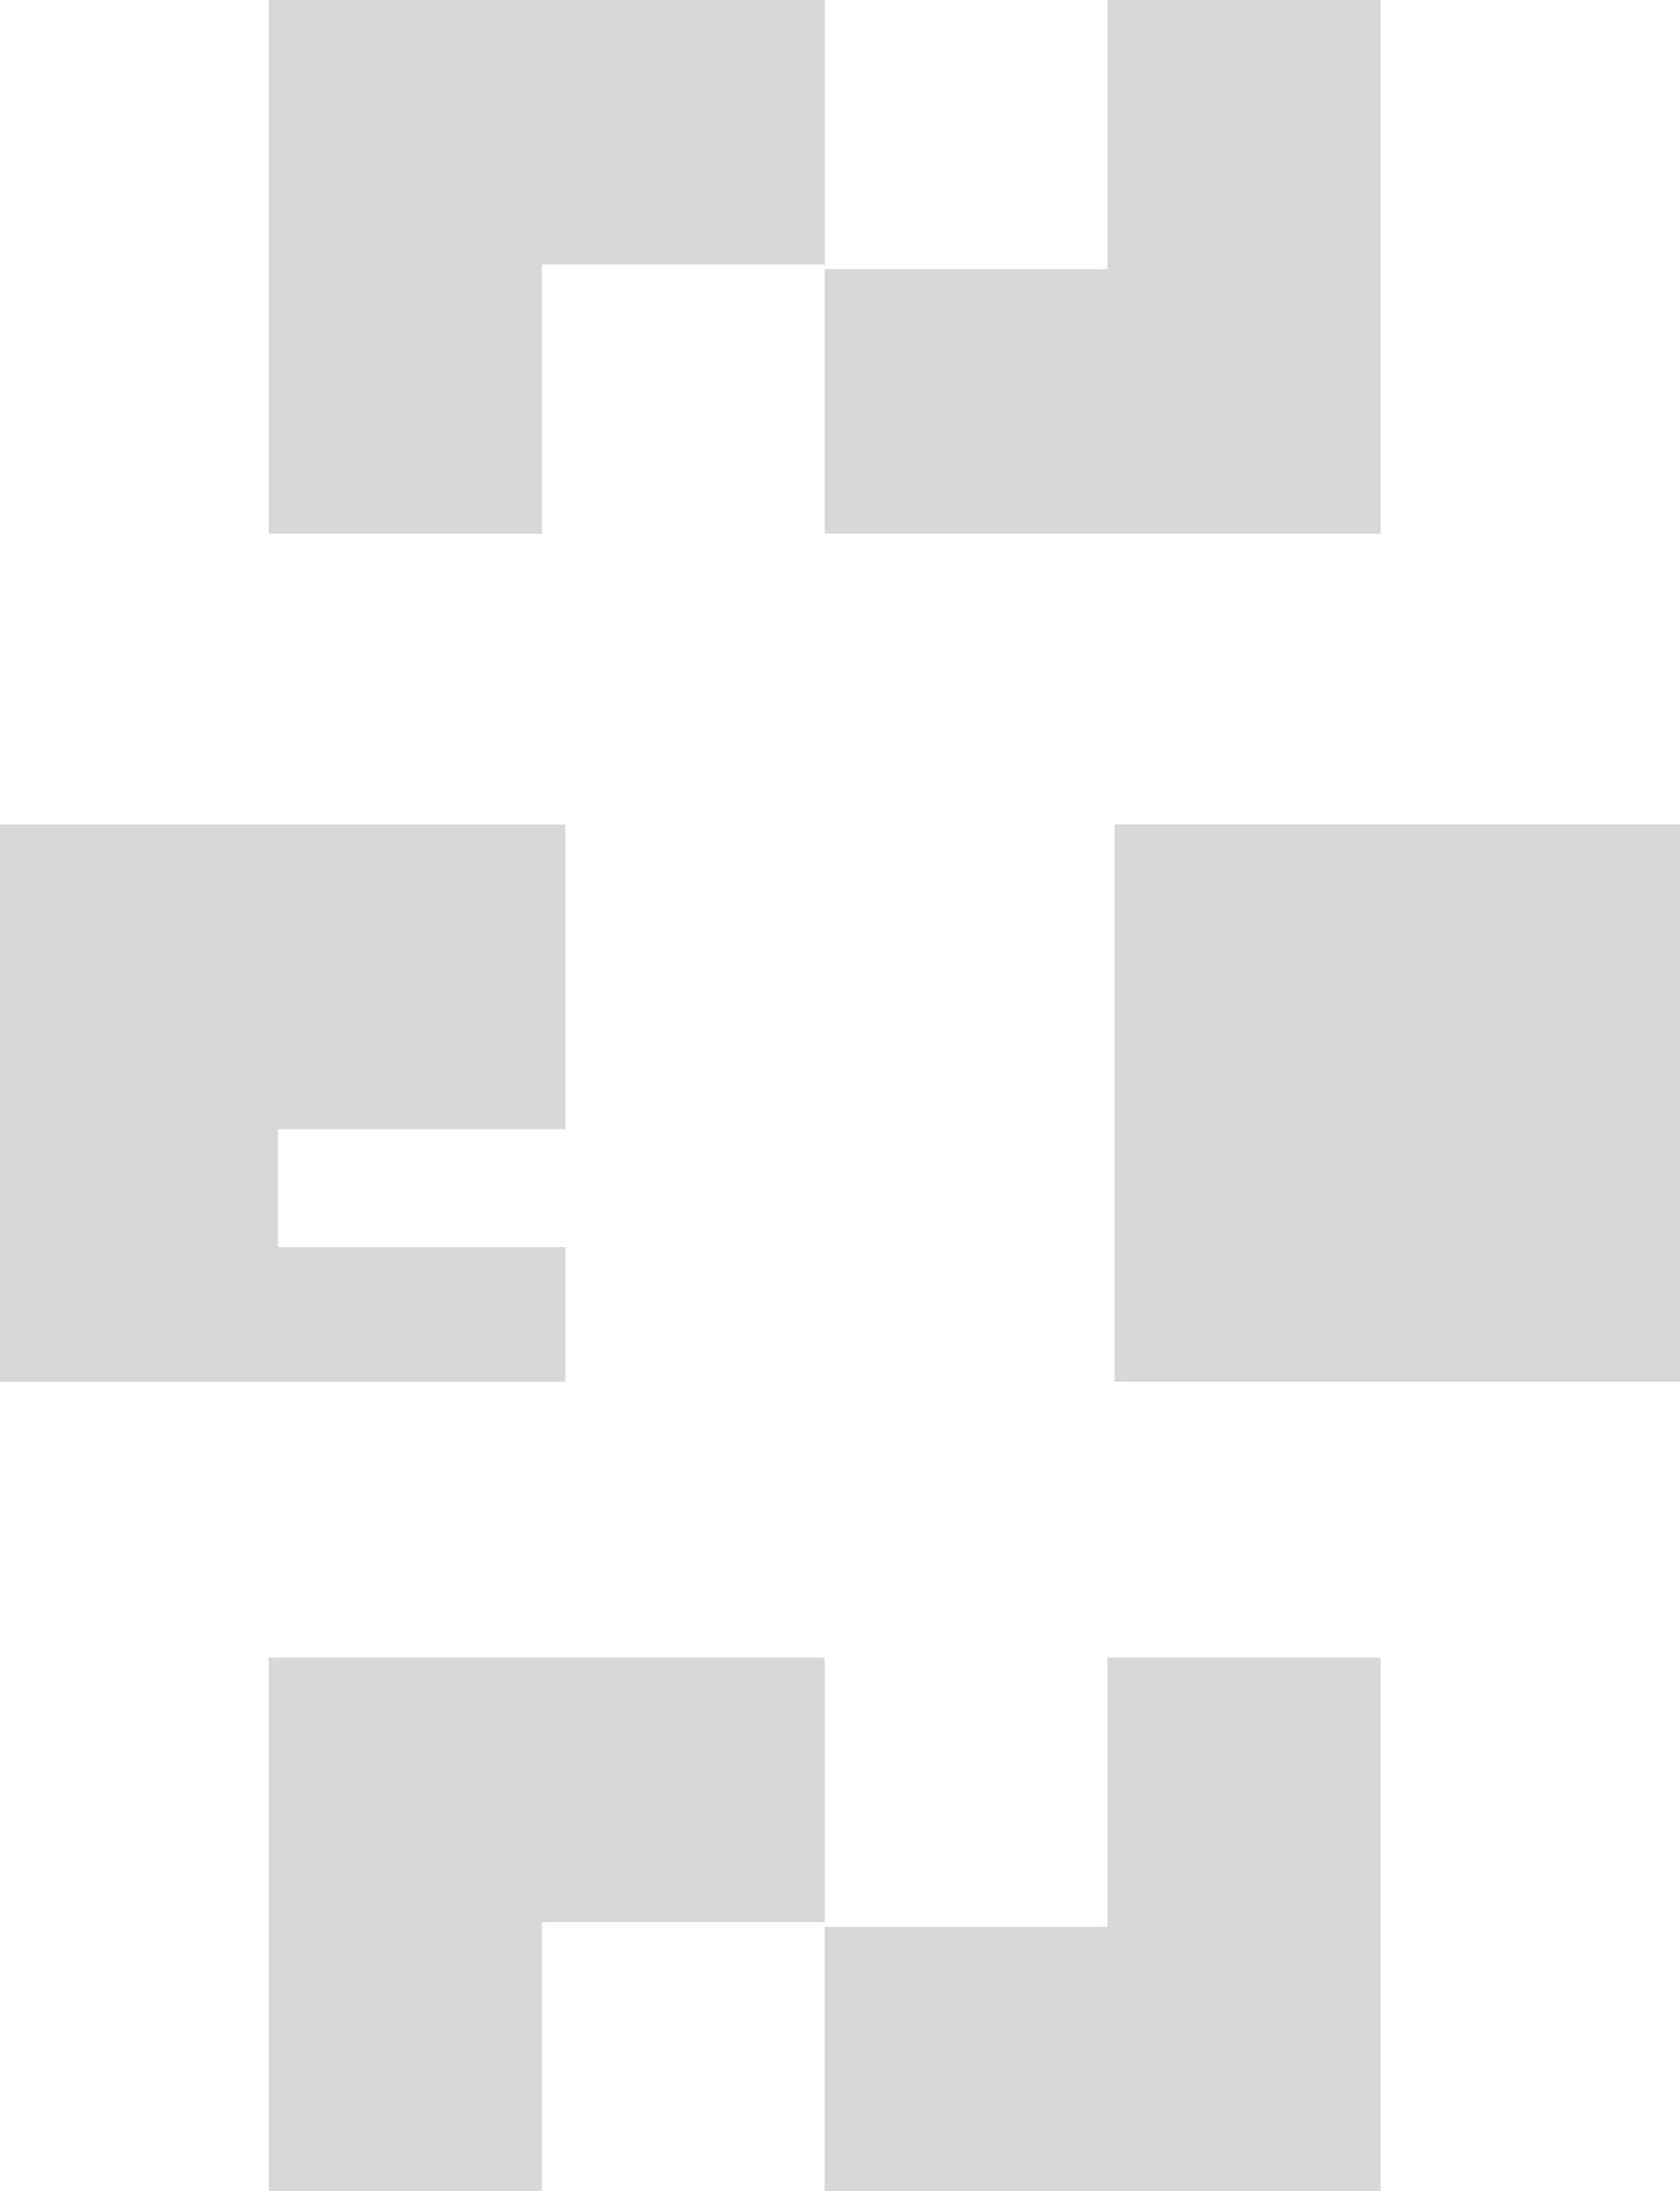 <?xml version="1.0" encoding="utf-8"?>
<svg viewBox="160.243 129.464 164.904 215" xmlns="http://www.w3.org/2000/svg">
  <path d="M 186.625 181.824 L 186.625 129.464 L 241.194 129.464 L 241.194 155.412 L 213.439 155.412 L 213.439 181.824 L 186.625 181.824 Z" style="fill: rgb(216, 216, 216);"/>
  <path d="M 186.625 344.464 L 186.625 292.104 L 241.194 292.104 L 241.194 318.052 L 213.439 318.052 L 213.439 344.464 L 186.625 344.464 Z" style="fill: rgb(216, 216, 216);"/>
  <path d="M 295.762 129.464 L 295.762 181.824 L 241.194 181.824 L 241.194 155.876 L 268.948 155.876 L 268.948 129.464 L 295.762 129.464 Z" style="fill: rgb(216, 216, 216);"/>
  <path d="M 295.762 292.104 L 295.762 344.464 L 241.194 344.464 L 241.194 318.516 L 268.948 318.516 L 268.948 292.104 L 295.762 292.104 Z" style="fill: rgb(216, 216, 216);"/>
  <rect y="210.352" width="55.51" height="54.677" x="269.637" style="fill: rgb(216, 216, 216);"/>
  <path d="M 160.243 210.362 L 215.753 210.362 L 215.753 240.252 L 187.53 240.252 L 187.53 251.822 L 215.753 251.822 L 215.753 265.039 L 160.243 265.039 L 160.243 210.362 Z" style="fill: rgb(216, 216, 216);"/>
</svg>